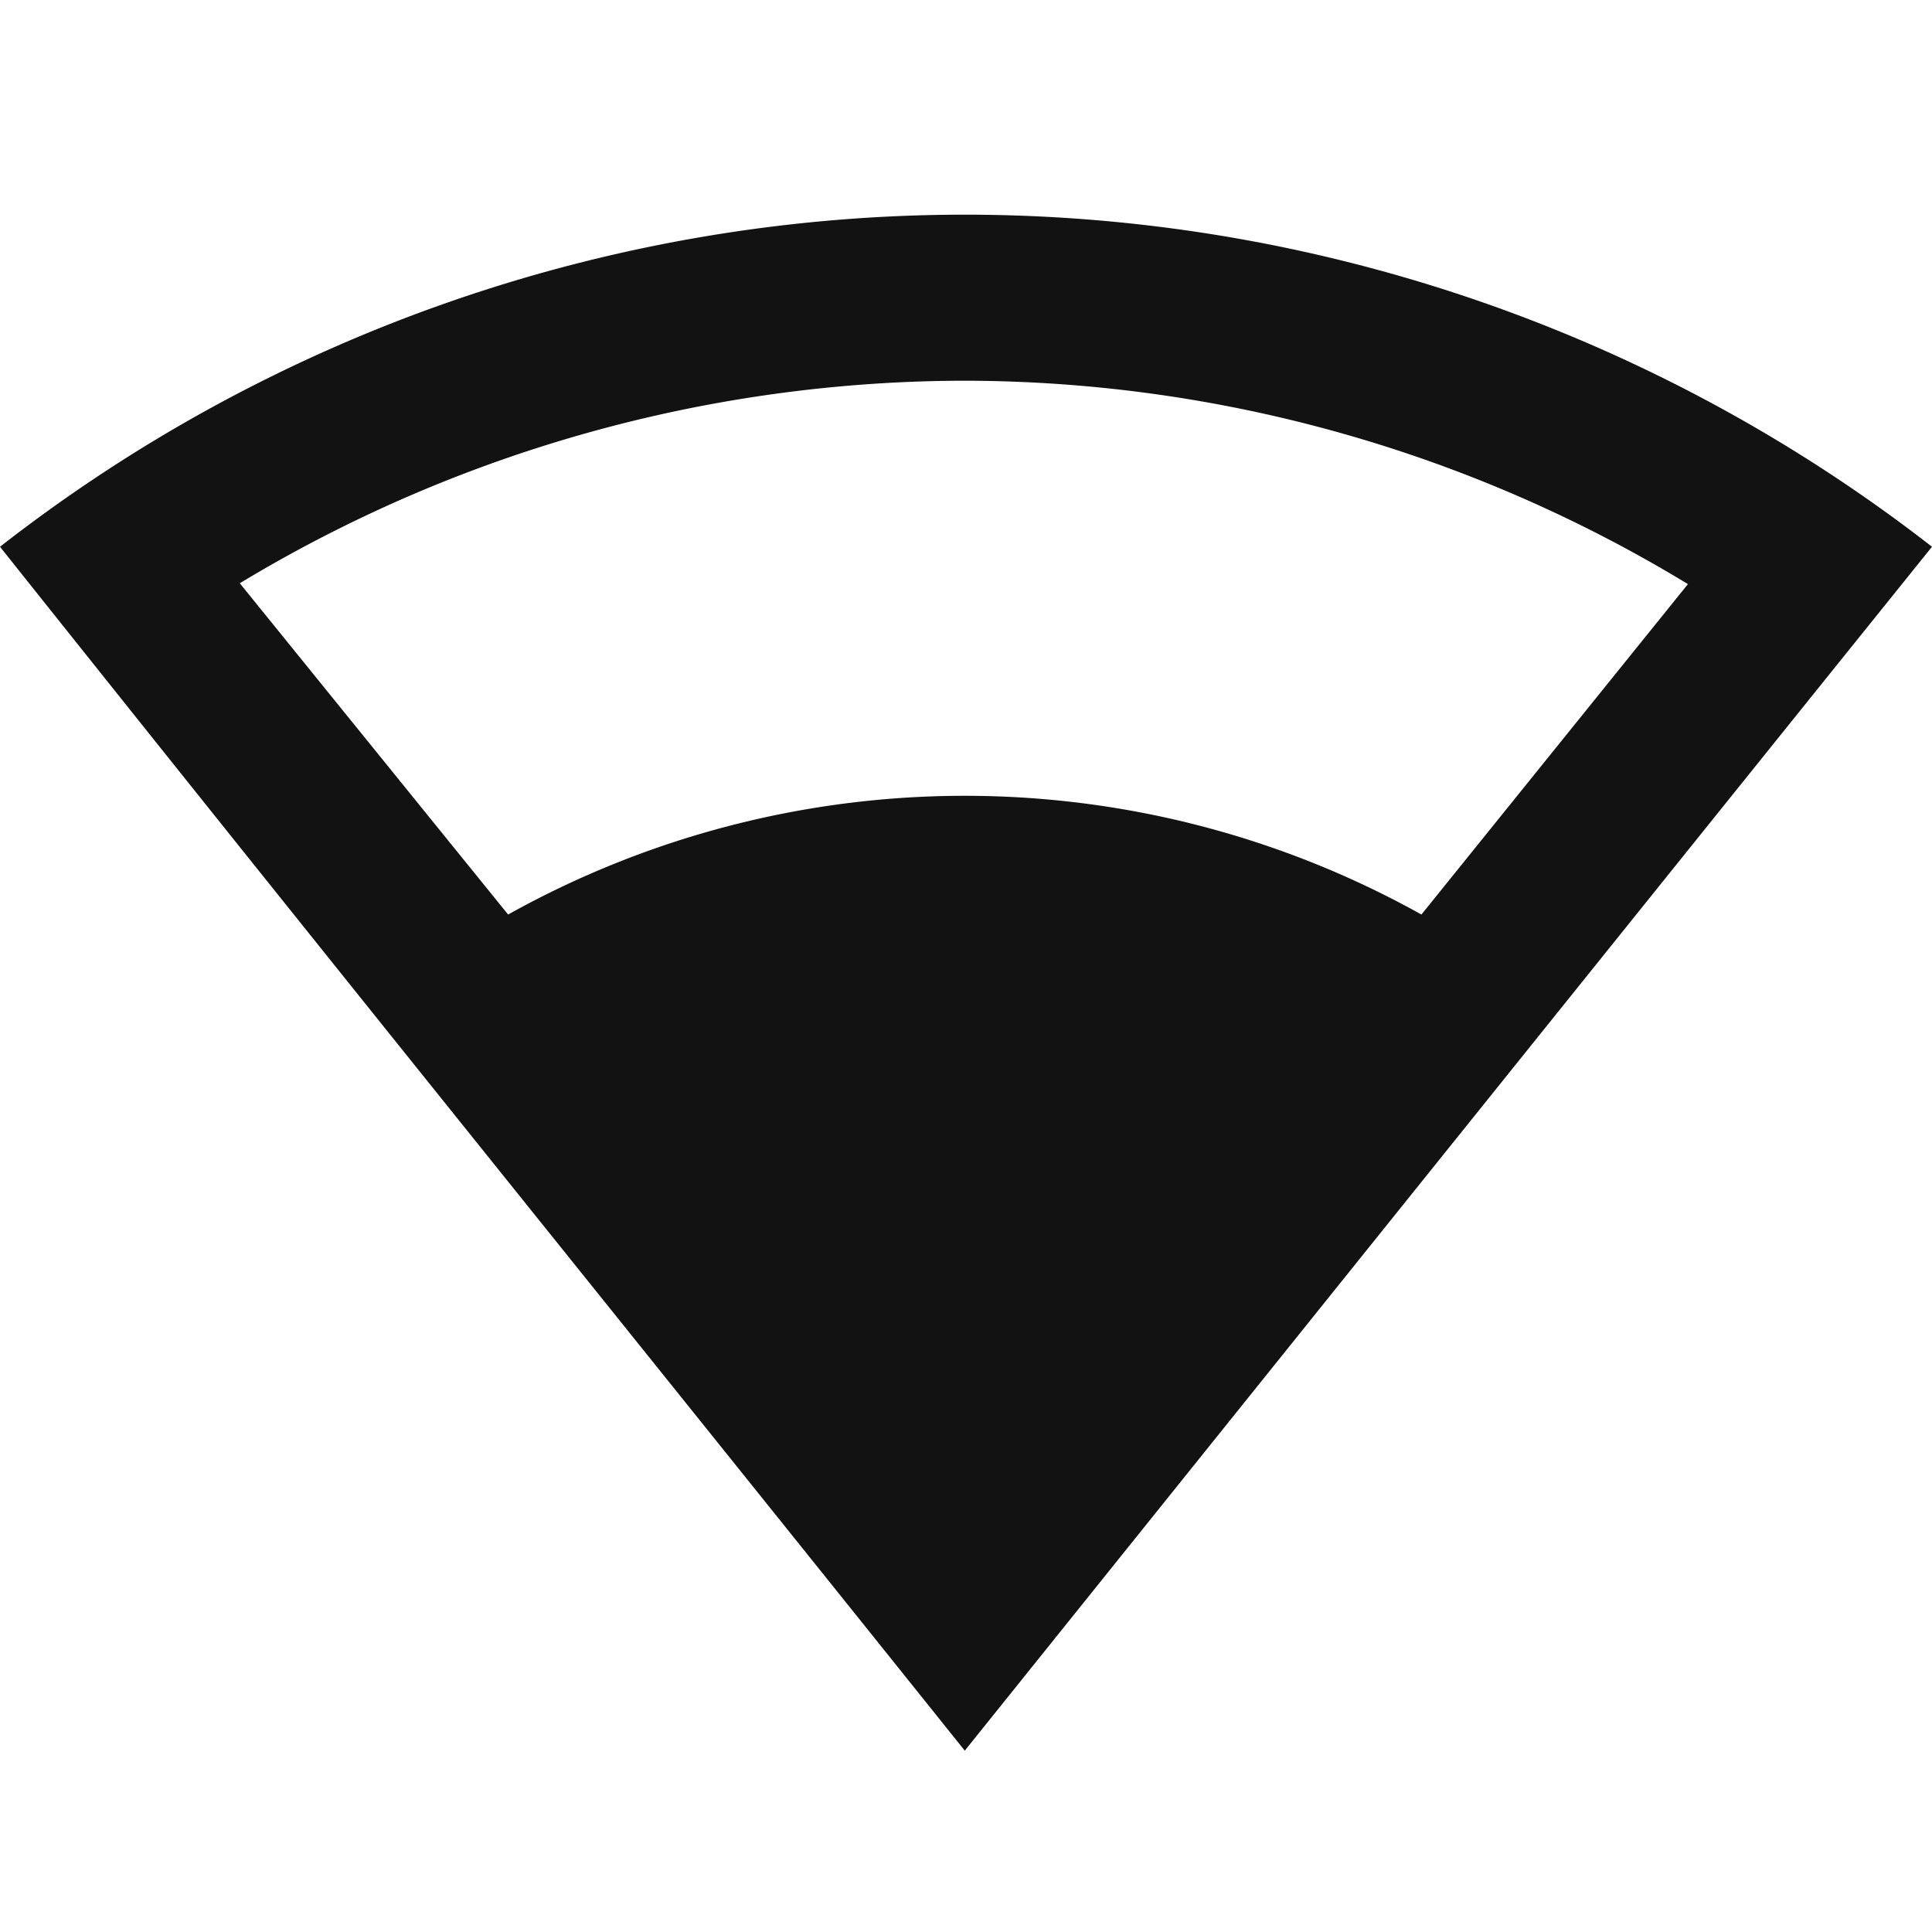 <svg id="icon_signal_medium" data-name="icon / signal medium" xmlns="http://www.w3.org/2000/svg" width="36" height="36" viewBox="0 0 36 36">
  <rect id="frame" width="35.95" height="36" transform="translate(0.05)" fill="none"/>
  <path id="wifi-strength-2_1_" data-name="wifi-strength-2 (1)" d="M18.357,3A29.232,29.232,0,0,0,.38,9.188C6.615,17.016,12,23.684,18.357,31.621,24.669,23.761,31.1,15.748,36.38,9.188A29.364,29.364,0,0,0,18.357,3m0,3.094a26.028,26.028,0,0,1,13.475,3.79l-4.966,6.157a17.469,17.469,0,0,0-17.018,0l-5-6.173A26.2,26.2,0,0,1,18.357,6.094Z" transform="translate(-0.38 1)" fill="#121212"/>
</svg>
